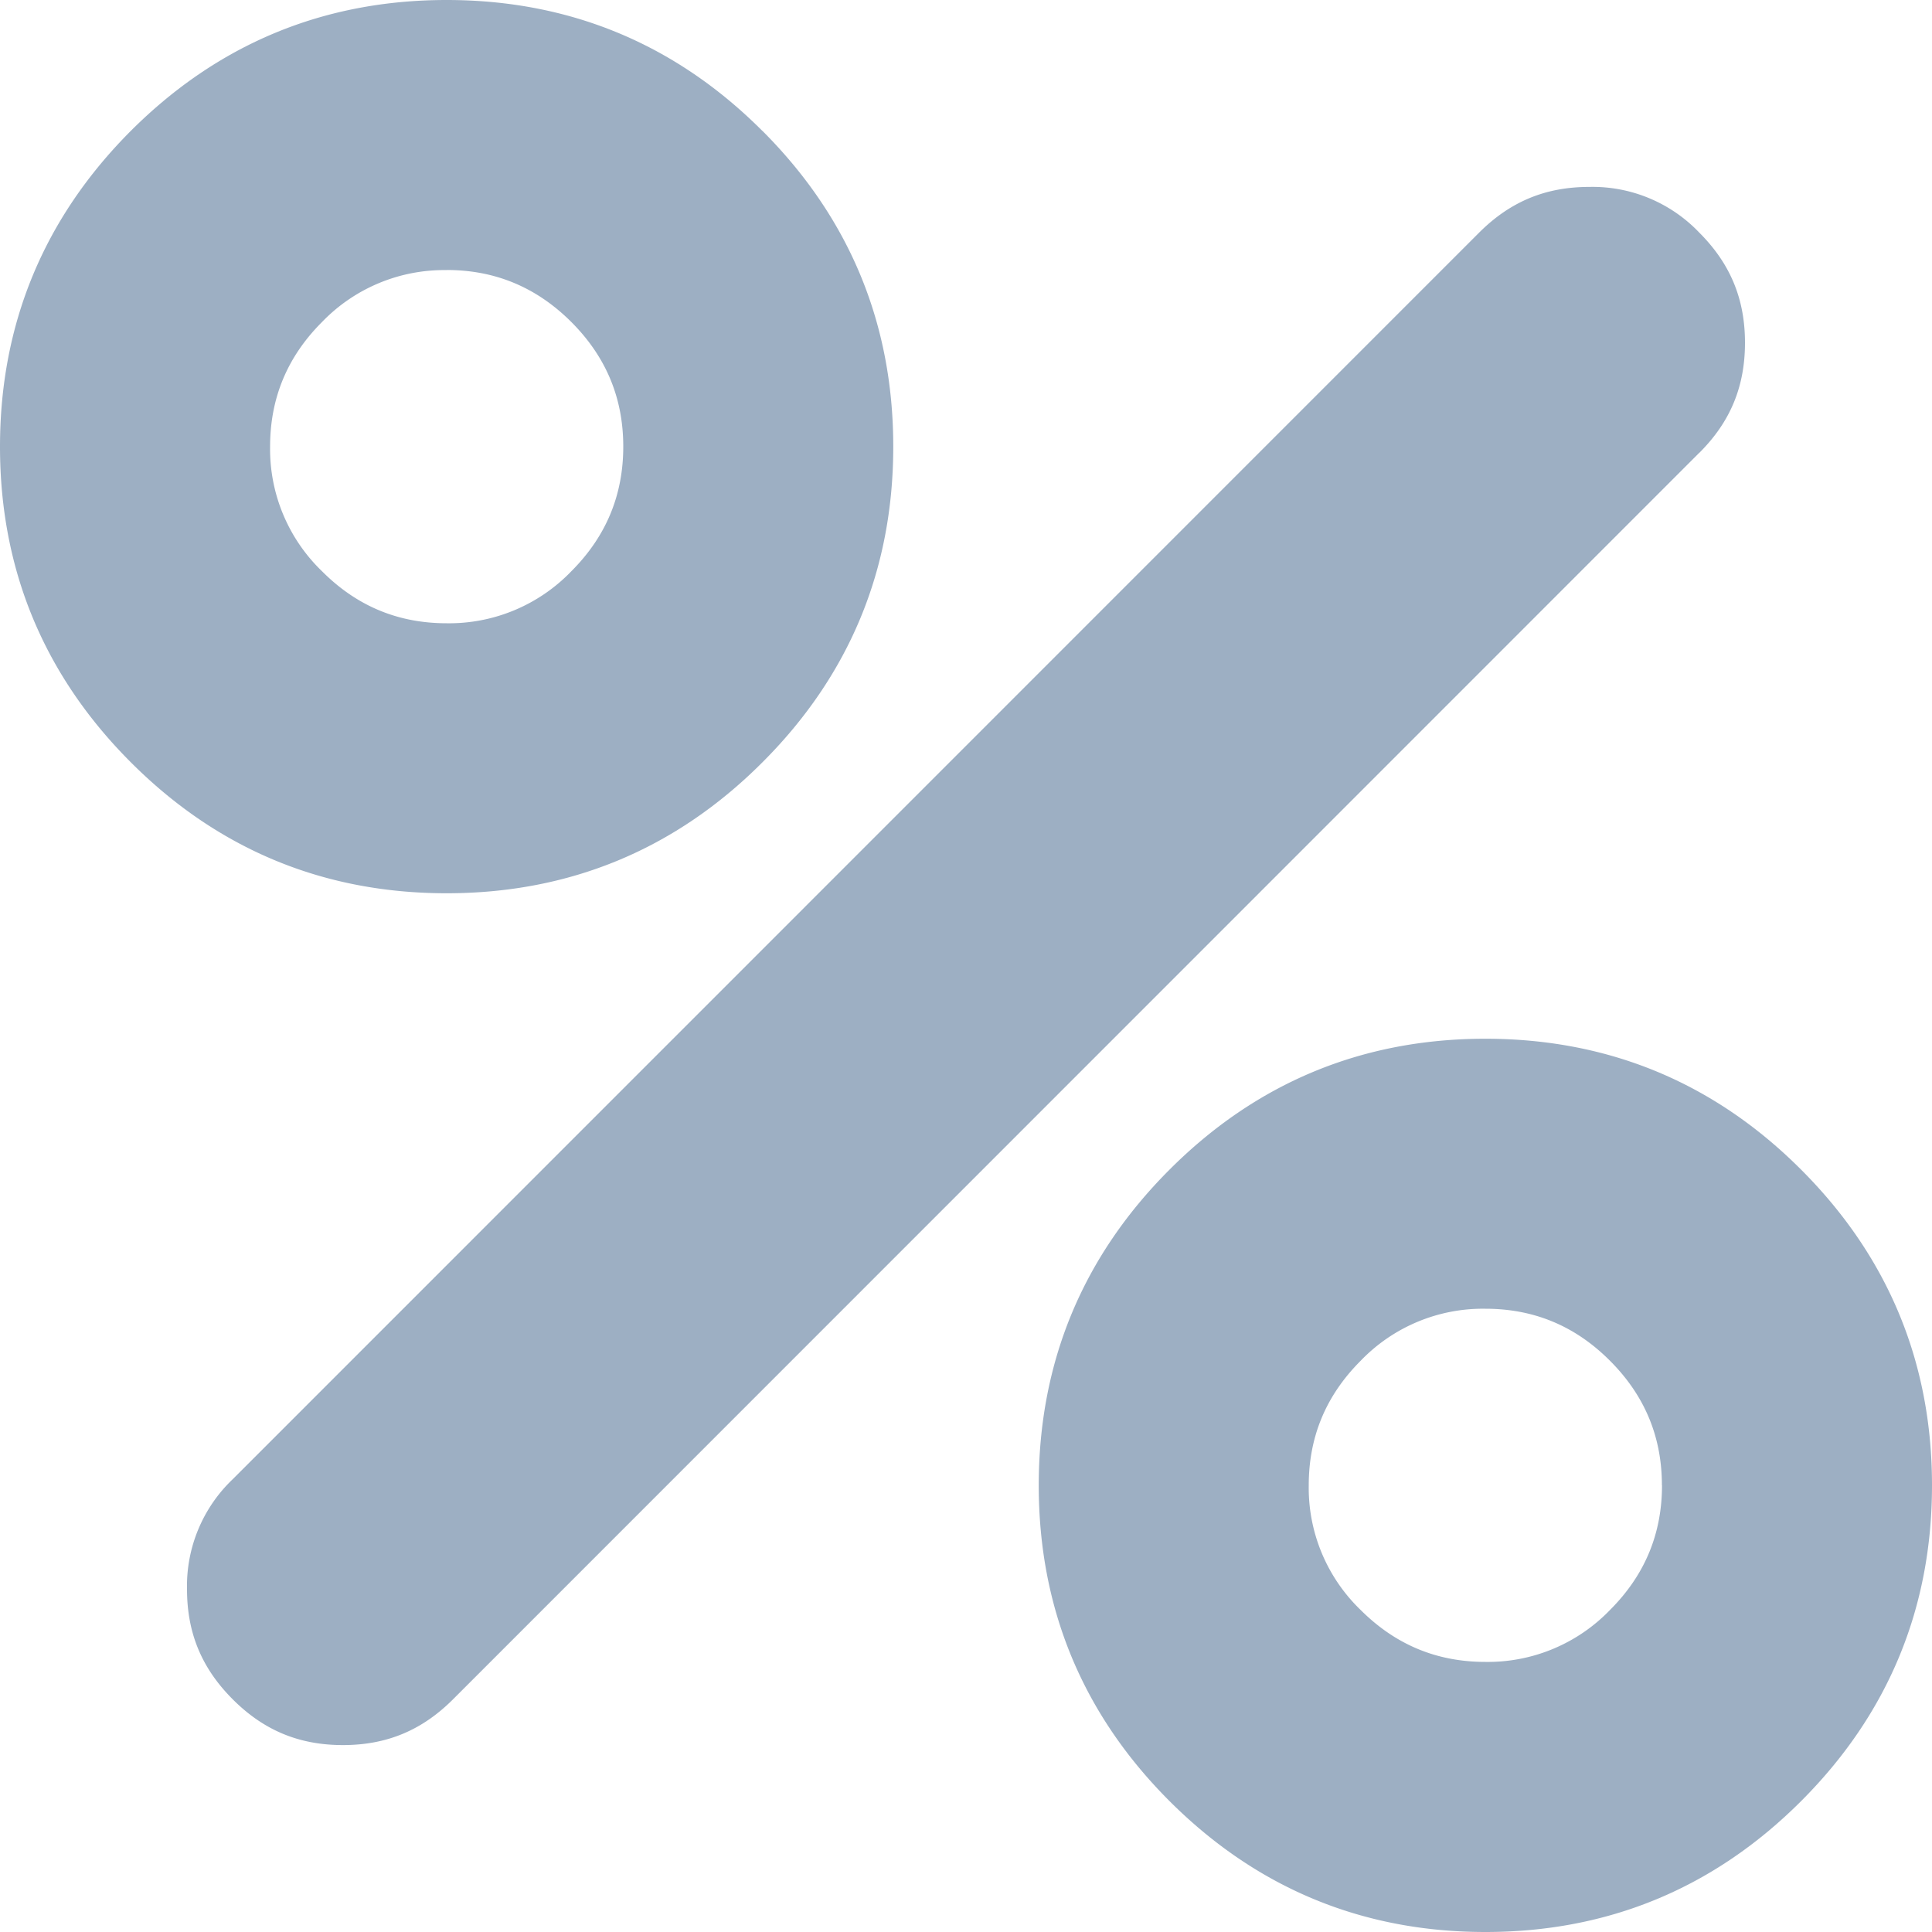 <svg viewBox="0 0 20 20" fill="none" xmlns="http://www.w3.org/2000/svg"><path d="M7.892 1.355C6.99.452 5.892 0 4.624 0c-1.27 0-2.366.452-3.27 1.355C.453 2.258 0 3.355 0 4.624c0 1.268.452 2.365 1.355 3.268.903.904 2 1.355 3.269 1.355 1.268 0 2.365-.451 3.268-1.355.904-.903 1.355-2 1.355-3.268 0-1.27-.451-2.366-1.355-3.27zm-3.268 1.44c.494 0 .924.173 1.29.538.366.366.538.796.538 1.29 0 .495-.172.925-.538 1.291a1.755 1.755 0 0 1-1.29.538c-.495 0-.925-.172-1.29-.538a1.755 1.755 0 0 1-.538-1.29c0-.495.172-.925.537-1.29a1.755 1.755 0 0 1 1.29-.538zm14.021 15.85c.903-.903 1.355-2 1.355-3.269 0-1.268-.452-2.365-1.355-3.268-.903-.904-2-1.355-3.269-1.355-1.268 0-2.365.451-3.268 1.354-.904.904-1.355 2-1.355 3.27 0 1.268.451 2.365 1.354 3.268.904.903 2 1.355 3.27 1.355 1.268 0 2.365-.452 3.268-1.355zm-1.44-3.269c0 .495-.173.925-.538 1.29a1.755 1.755 0 0 1-1.29.538c-.495 0-.925-.172-1.291-.537a1.755 1.755 0 0 1-.538-1.29c0-.495.172-.925.538-1.291a1.755 1.755 0 0 1 1.29-.538c.495 0 .925.172 1.29.538.366.366.538.796.538 1.29zm.386-10.688c.323-.322.473-.688.473-1.14 0-.451-.15-.817-.473-1.14a1.526 1.526 0 0 0-1.14-.473c-.451 0-.817.151-1.14.474L2.41 15.312a1.526 1.526 0 0 0-.474 1.14c0 .451.151.817.474 1.14.322.322.688.473 1.14.473.451 0 .817-.151 1.14-.474l12.9-12.903z" fill="#9DAFC3"/></svg>